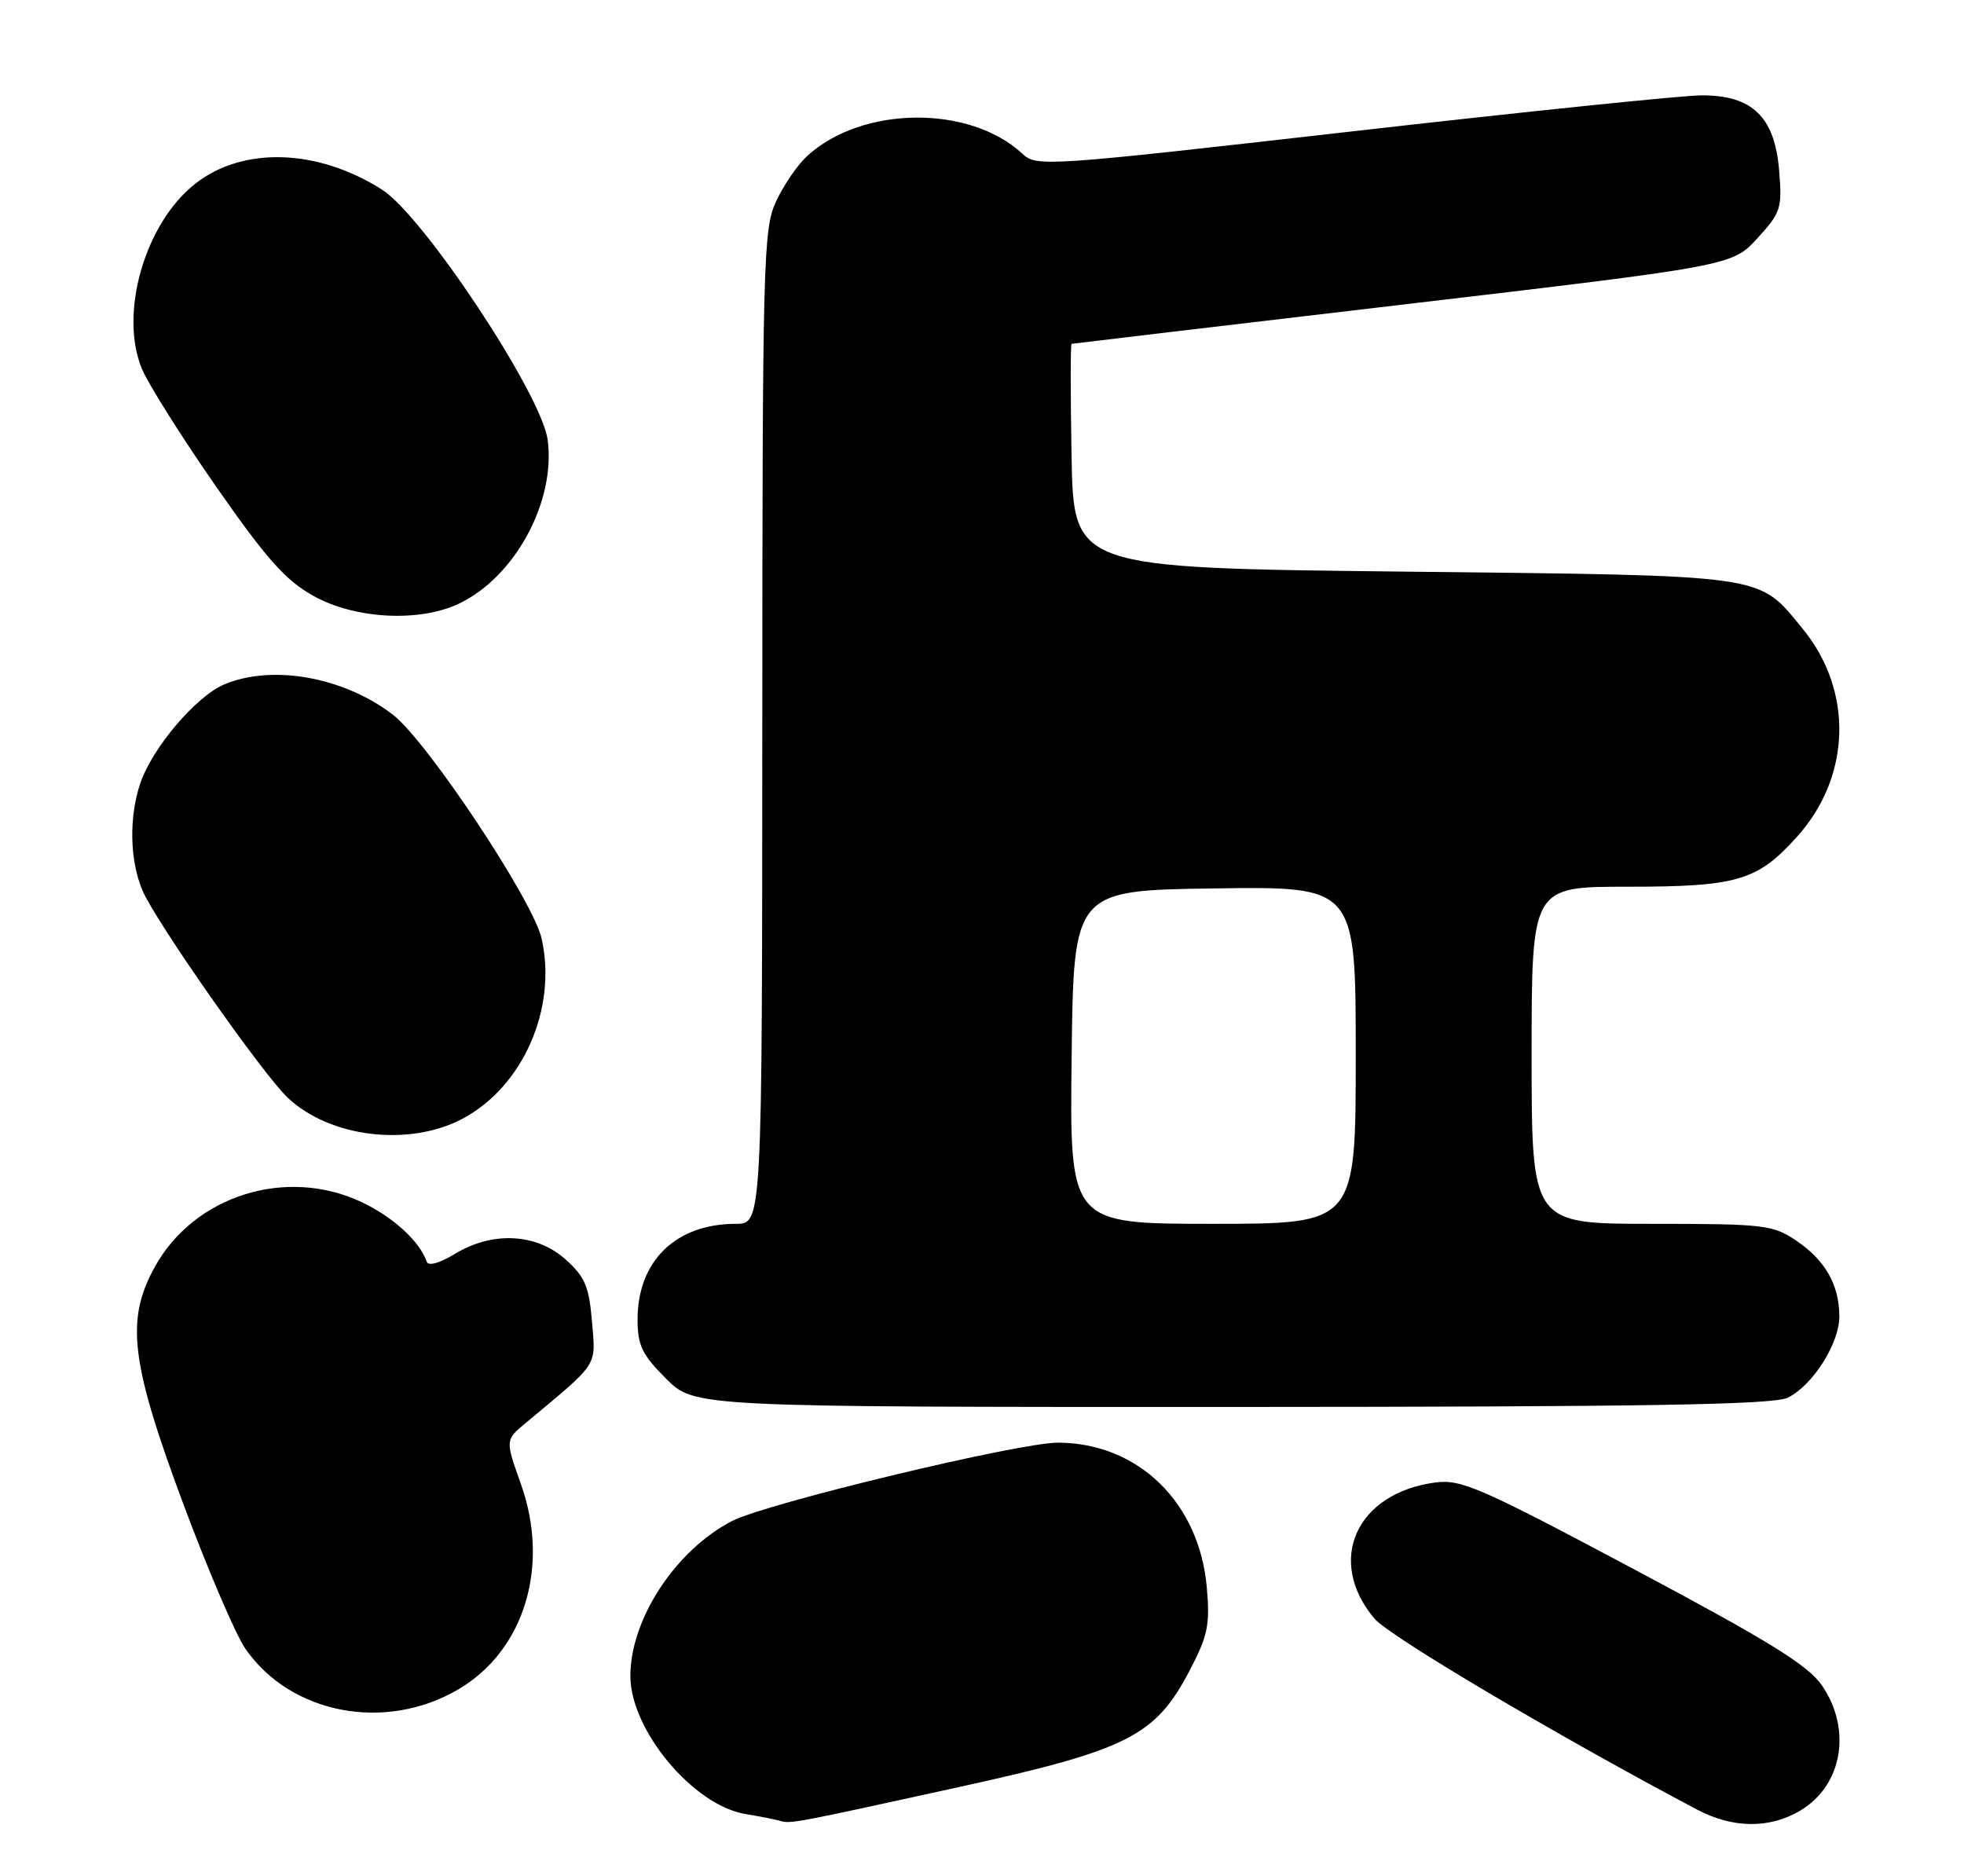 <?xml version="1.0" encoding="UTF-8" standalone="no"?>
<!DOCTYPE svg PUBLIC "-//W3C//DTD SVG 1.1//EN" "http://www.w3.org/Graphics/SVG/1.1/DTD/svg11.dtd" >
<svg xmlns="http://www.w3.org/2000/svg" xmlns:xlink="http://www.w3.org/1999/xlink" version="1.1" viewBox="0 0 268 256">
 <g >
 <path fill="currentColor"
d=" M 130.98 243.83 C 153.90 238.79 157.65 236.89 162.31 228.00 C 164.81 223.23 165.13 221.73 164.68 216.66 C 163.67 205.04 155.35 196.92 144.40 196.86 C 139.12 196.83 104.58 205.13 99.88 207.56 C 92.15 211.56 85.96 221.04 86.02 228.79 C 86.08 236.14 94.61 246.34 101.69 247.53 C 103.79 247.88 105.95 248.31 106.50 248.48 C 107.83 248.90 108.49 248.77 130.98 243.83 Z  M 245.77 247.00 C 251.44 243.54 252.70 235.94 248.61 229.98 C 246.70 227.22 241.43 223.96 222.98 214.14 C 201.97 202.96 199.37 201.82 195.83 202.30 C 185.03 203.75 180.91 212.98 187.55 220.87 C 189.56 223.26 212.08 236.60 231.49 246.89 C 236.48 249.54 241.54 249.57 245.77 247.00 Z  M 62.52 230.54 C 71.56 225.25 75.07 213.73 71.08 202.50 C 68.94 196.50 68.94 196.50 71.72 194.19 C 81.82 185.77 81.30 186.58 80.78 180.36 C 80.38 175.53 79.83 174.23 77.14 171.83 C 73.16 168.28 67.16 167.99 62.04 171.12 C 59.95 172.39 58.43 172.80 58.22 172.16 C 57.30 169.41 53.62 166.04 49.31 164.02 C 39.06 159.20 26.52 163.13 21.14 172.85 C 17.13 180.10 17.80 185.80 24.92 204.97 C 28.28 214.02 32.14 223.03 33.49 224.99 C 39.67 233.91 52.57 236.37 62.52 230.54 Z  M 243.97 190.72 C 247.42 188.98 251.00 183.30 250.99 179.60 C 250.96 175.29 249.06 171.96 245.09 169.28 C 241.91 167.14 240.72 167.00 225.35 167.00 C 209.00 167.00 209.00 167.00 209.00 144.00 C 209.00 121.00 209.00 121.00 222.03 121.00 C 237.06 121.00 239.79 120.20 245.18 114.22 C 252.63 105.97 252.94 94.23 245.93 85.73 C 239.79 78.29 241.69 78.56 191.50 78.00 C 146.50 77.50 146.50 77.50 146.22 62.25 C 146.07 53.86 146.07 46.97 146.22 46.92 C 146.38 46.88 166.72 44.47 191.43 41.56 C 236.36 36.27 236.36 36.27 239.80 32.52 C 243.02 29.00 243.20 28.45 242.77 23.22 C 242.16 15.94 239.11 12.99 232.19 13.01 C 229.61 13.02 208.15 15.23 184.50 17.93 C 142.44 22.72 141.46 22.79 139.49 20.96 C 132.27 14.27 117.59 14.44 110.13 21.30 C 108.81 22.51 106.91 25.30 105.89 27.50 C 104.15 31.26 104.04 35.52 104.02 99.25 C 104.00 167.00 104.00 167.00 100.40 167.00 C 92.21 167.00 87.00 172.08 87.00 180.07 C 87.00 183.58 87.61 184.85 90.88 188.12 C 94.76 192.00 94.76 192.00 168.13 191.99 C 224.81 191.97 242.06 191.69 243.97 190.72 Z  M 63.09 152.67 C 71.35 148.31 76.05 137.63 73.91 128.08 C 72.74 122.87 58.22 101.03 53.57 97.49 C 46.87 92.38 37.19 90.64 30.63 93.38 C 26.77 94.99 20.78 102.04 19.14 106.90 C 17.59 111.50 17.70 117.36 19.42 121.46 C 21.16 125.64 35.88 146.63 39.31 149.84 C 45.08 155.23 55.83 156.51 63.09 152.67 Z  M 62.63 82.37 C 70.27 78.74 75.86 68.43 74.73 60.01 C 73.90 53.80 57.78 29.46 52.12 25.87 C 43.32 20.28 33.13 19.96 26.63 25.08 C 19.76 30.48 16.22 42.80 19.37 50.34 C 20.25 52.44 24.81 59.68 29.51 66.43 C 36.38 76.29 38.98 79.21 42.78 81.32 C 48.44 84.48 57.22 84.94 62.63 82.37 Z  M 146.23 144.25 C 146.50 121.50 146.50 121.50 165.75 121.23 C 185.00 120.96 185.00 120.96 185.00 143.98 C 185.00 167.00 185.00 167.00 165.48 167.00 C 145.96 167.00 145.96 167.00 146.23 144.25 Z "/>
</g>
</svg>